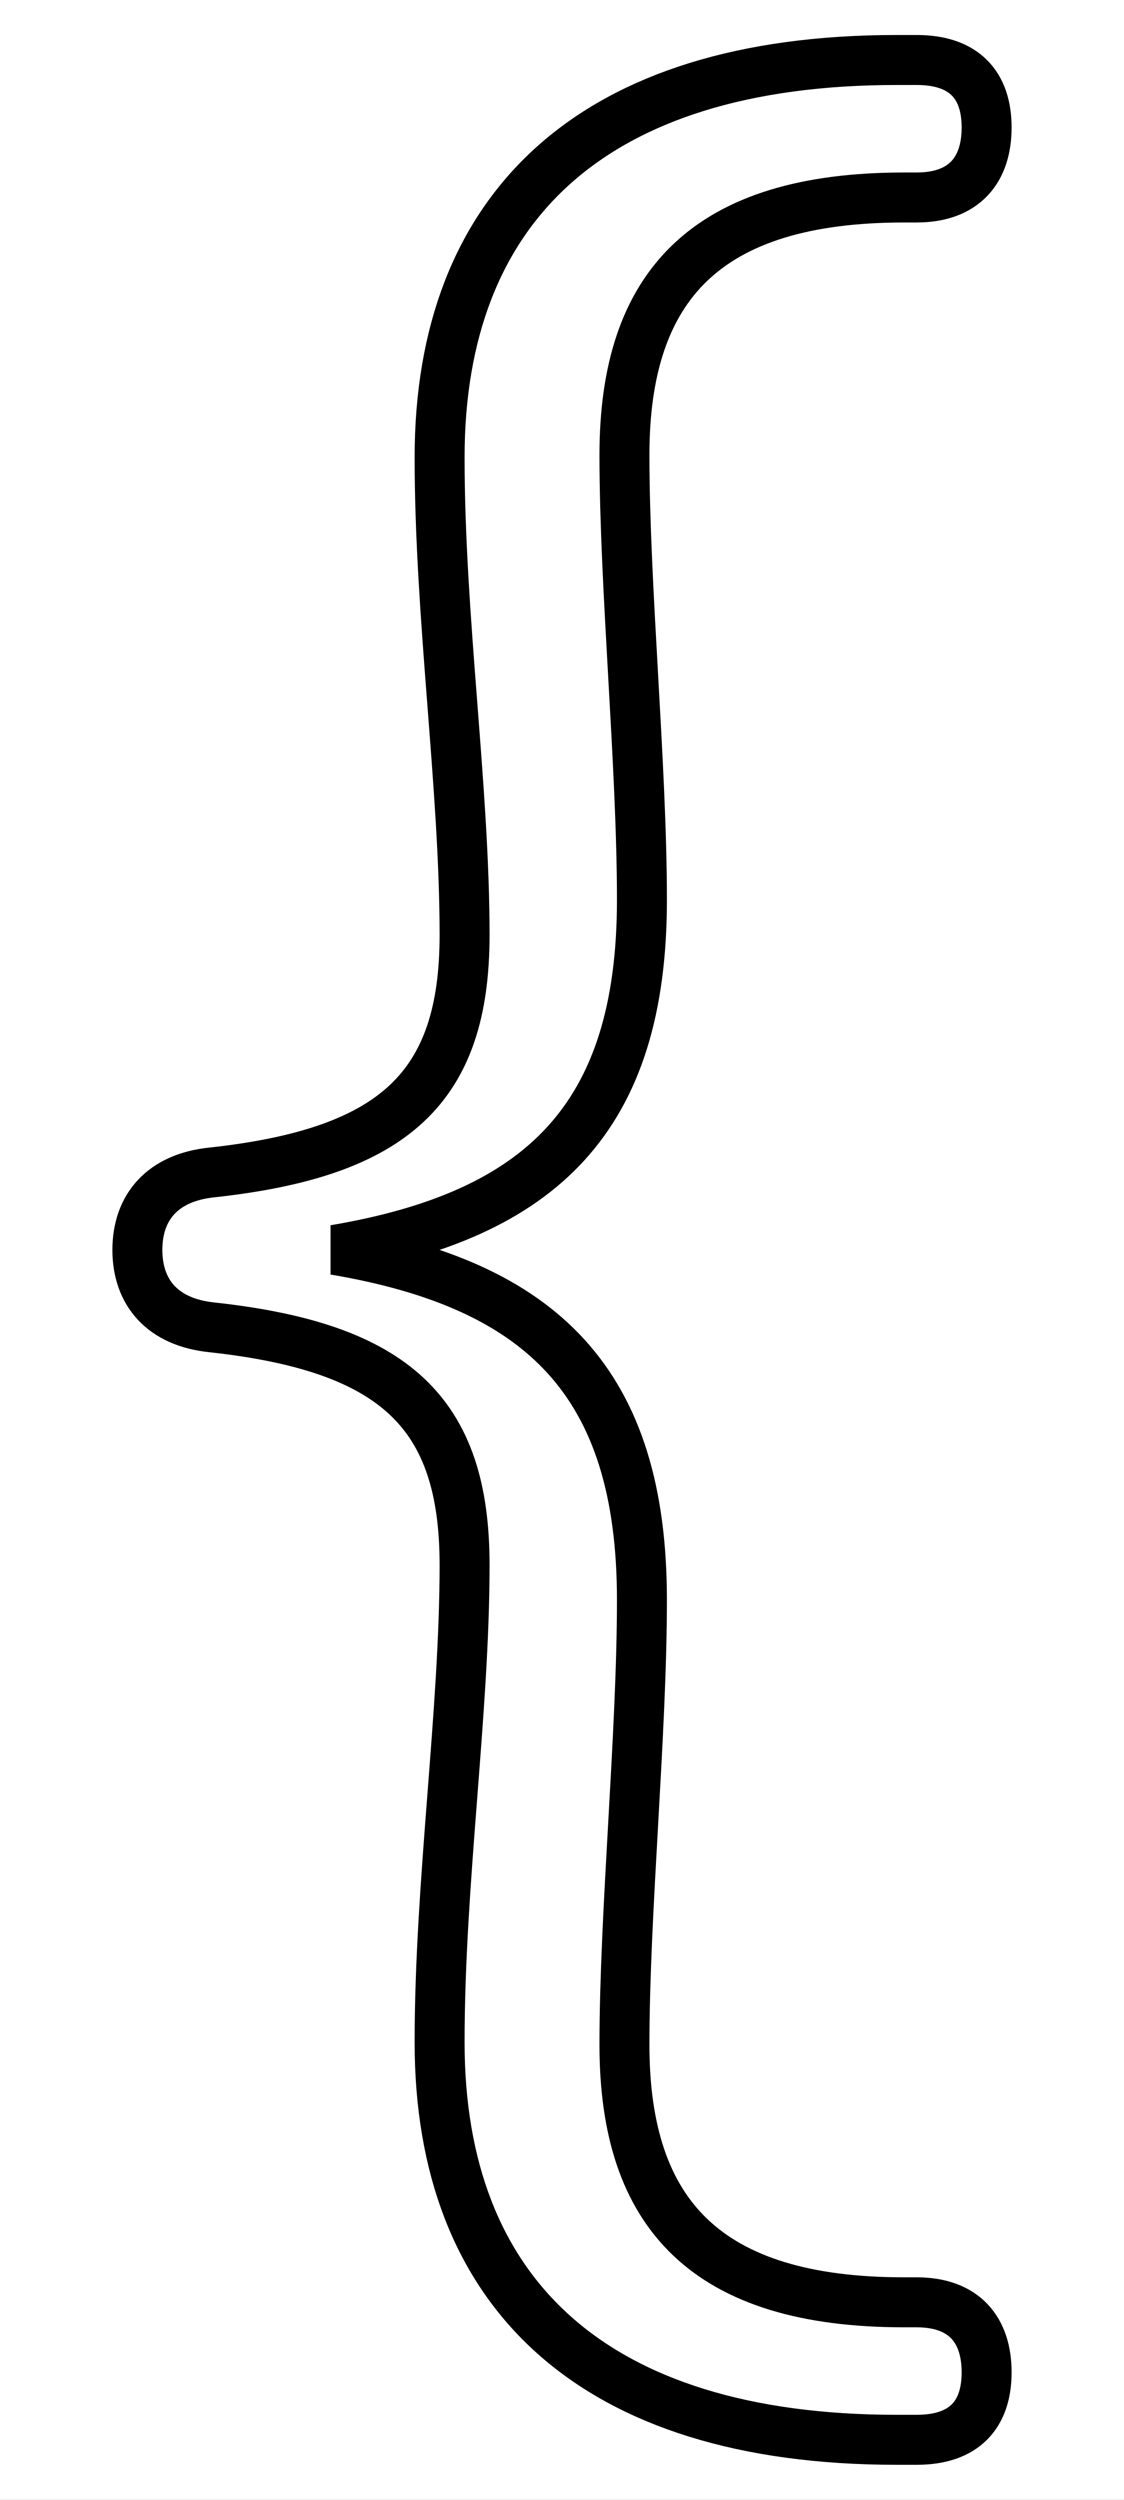 <?xml version='1.0' encoding='utf8'?>
<svg viewBox="0.0 -6.0 22.5 50.0" version="1.1" xmlns="http://www.w3.org/2000/svg">
<rect x="0.0" y="-6.0" width="22.5" height="50.0" fill="#808080" stroke="none"/>
<rect x="-1000" y="-1000" width="2000" height="2000" stroke="white" fill="white"/>
<g style="fill:white;stroke:#000000;  stroke-width:1">
<path d="M 6.7 -19.0 C 10.85 -18.3 12.85 -16.35 12.85 -12.0 C 12.85 -9.3 12.5 -5.75 12.5 -3.1 C 12.5 0.3 14.15 2.05 18.1 2.05 L 18.35 2.05 C 19.3 2.05 19.75 2.6 19.75 3.45 C 19.75 4.3 19.3 4.8 18.35 4.8 L 17.95 4.8 C 11.85 4.8 8.8 1.85 8.8 -3.15 C 8.8 -6.35 9.3 -9.75 9.3 -12.7 C 9.3 -15.75 7.9 -17.05 4.25 -17.45 C 3.25 -17.55 2.75 -18.15 2.75 -19.0 C 2.75 -19.85 3.25 -20.45 4.25 -20.55 C 7.9 -20.95 9.3 -22.25 9.3 -25.3 C 9.3 -28.25 8.8 -31.65 8.8 -34.85 C 8.8 -39.85 11.85 -42.8 17.95 -42.8 L 18.35 -42.8 C 19.3 -42.8 19.75 -42.3 19.75 -41.45 C 19.75 -40.6 19.3 -40.05 18.35 -40.05 L 18.1 -40.05 C 14.15 -40.05 12.5 -38.3 12.5 -34.9 C 12.5 -32.25 12.85 -28.7 12.85 -26.0 C 12.85 -21.65 10.85 -19.7 6.7 -19.0 Z" transform="translate(0.0 38.0)" />
</g>
</svg>